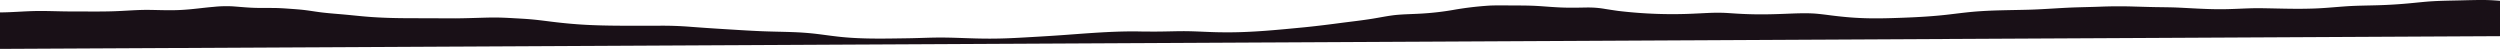 <svg xmlns="http://www.w3.org/2000/svg" viewBox="0 0 1964.57 38.42"><defs><style>.cls-1{fill:#191017;}</style></defs><g id="Layer_2" data-name="Layer 2"><g id="BG"><path class="cls-1" d="M0,38.42l1964.57-10V.62c-3.49-.27-7-.5-10.55-.59-7.06-.11-14.14.12-21.2.29s-14,.25-20.89.64c-6.28.36-12.41,1.09-18.6,1.65-8.19.77-16.52,1.28-24.88,1.52-7.77.23-15.58.27-23.31.73-9.59.63-19.09,1.67-28.8,1.9-14,.44-28-.19-42-.34-10,.06-20,.88-30,.83-11.55,0-22.91-.86-34.35-1.35-5.51-.2-11.07-.22-16.6-.32s-10.92-.28-16.36-.43c-9-.29-18.16-.25-27.22.12-7.09.26-14.22.37-21.31.63-12.31.5-24.5,1.57-36.86,1.8-11.53.29-23.12.32-34.57,1.06-8.64.49-17,1.63-25.39,2.61-12,1.43-24.28,2.13-36.59,2.58-11.5.43-23.14.77-34.59.15-7.19-.34-14.25-1.07-21.16-1.93-4.21-.55-8.43-1.1-12.75-1.47-3.49-.23-7.06-.33-10.59-.26-6,.07-12,.41-18,.59-6.68.24-13.41.33-20.09.21-4.47-.09-9-.27-13.38-.55-4-.23-7.92-.58-11.92-.65-7-.17-13.89.38-20.81.65a359.1,359.1,0,0,1-60.21-2.12c-3.37-.46-6.72-1-10-1.5a75.33,75.33,0,0,0-10.73-1.14c-3.88-.12-7.81.07-11.7.09-5.63.08-11.29,0-16.86-.37-5.38-.29-10.69-.8-16.07-1.06-5.21-.25-10.48-.27-15.72-.29-6.52,0-13-.18-19.55.07a257.85,257.85,0,0,0-29.31,3.49,219.18,219.18,0,0,1-23.75,2.76c-6.89.45-13.91.49-20.75,1.12-6.54.67-12.59,2-18.9,3-7.33,1.18-14.91,2.06-22.38,3-10,1.33-20.09,2.62-30.3,3.65-21,2-42.27,4.25-63.88,4-10.47,0-20.82-.86-31.28-.9-5.64,0-11.3.2-16.93.27-5.42.1-10.88.05-16.29,0-17.76-.42-35.46.86-53,2.15-12.83,1-25.77,1.78-38.7,2.5-10.27.61-20.63,1.06-31,.94-10.66-.07-21.24-.69-31.89-.83-9.47-.13-18.93.39-28.39.55-18.93.28-38.27.8-56.65-1.41-6.16-.69-12.19-1.63-18.36-2.3-5.33-.56-10.77-.93-16.25-1.12-8.21-.31-16.5-.37-24.71-.72-10.21-.43-20.37-1.11-30.52-1.73q-12.63-.77-25.19-1.73c-8.23-.65-16.6-.94-25-.84-8.13.05-16.26,0-24.38,0-9.1,0-18.23-.09-27.29-.46-11.81-.44-23.44-1.53-34.77-3-4.37-.54-8.75-1.11-13.2-1.51s-8.67-.63-13-.87c-4.18-.24-8.38-.47-12.6-.57s-8.62,0-12.92.12c-7.14.21-14.3.45-21.46.51-7.58,0-15.16-.07-22.73-.1-13.42,0-26.91.06-40.21-.76-7.71-.42-15.25-1.29-22.8-2-6.21-.58-12.52-1-18.66-1.72-4.7-.54-9.23-1.35-13.9-1.92-4.2-.52-8.55-.79-12.85-1.11-3.53-.25-7.09-.48-10.67-.53-4.64-.07-9.29,0-13.92-.08-6.59-.09-13-.77-19.47-1.24a94.77,94.77,0,0,0-14.89.42c-8.28.68-16.3,1.92-24.67,2.37-8.72.55-17.53.11-26.26,0-9.48-.08-18.85.83-28.29,1.1C78.25,9.19,67.8,9,57.39,9c-9.52.06-19-.48-28.51-.35S9.68,9.7,0,9.76Z"/></g></g></svg>